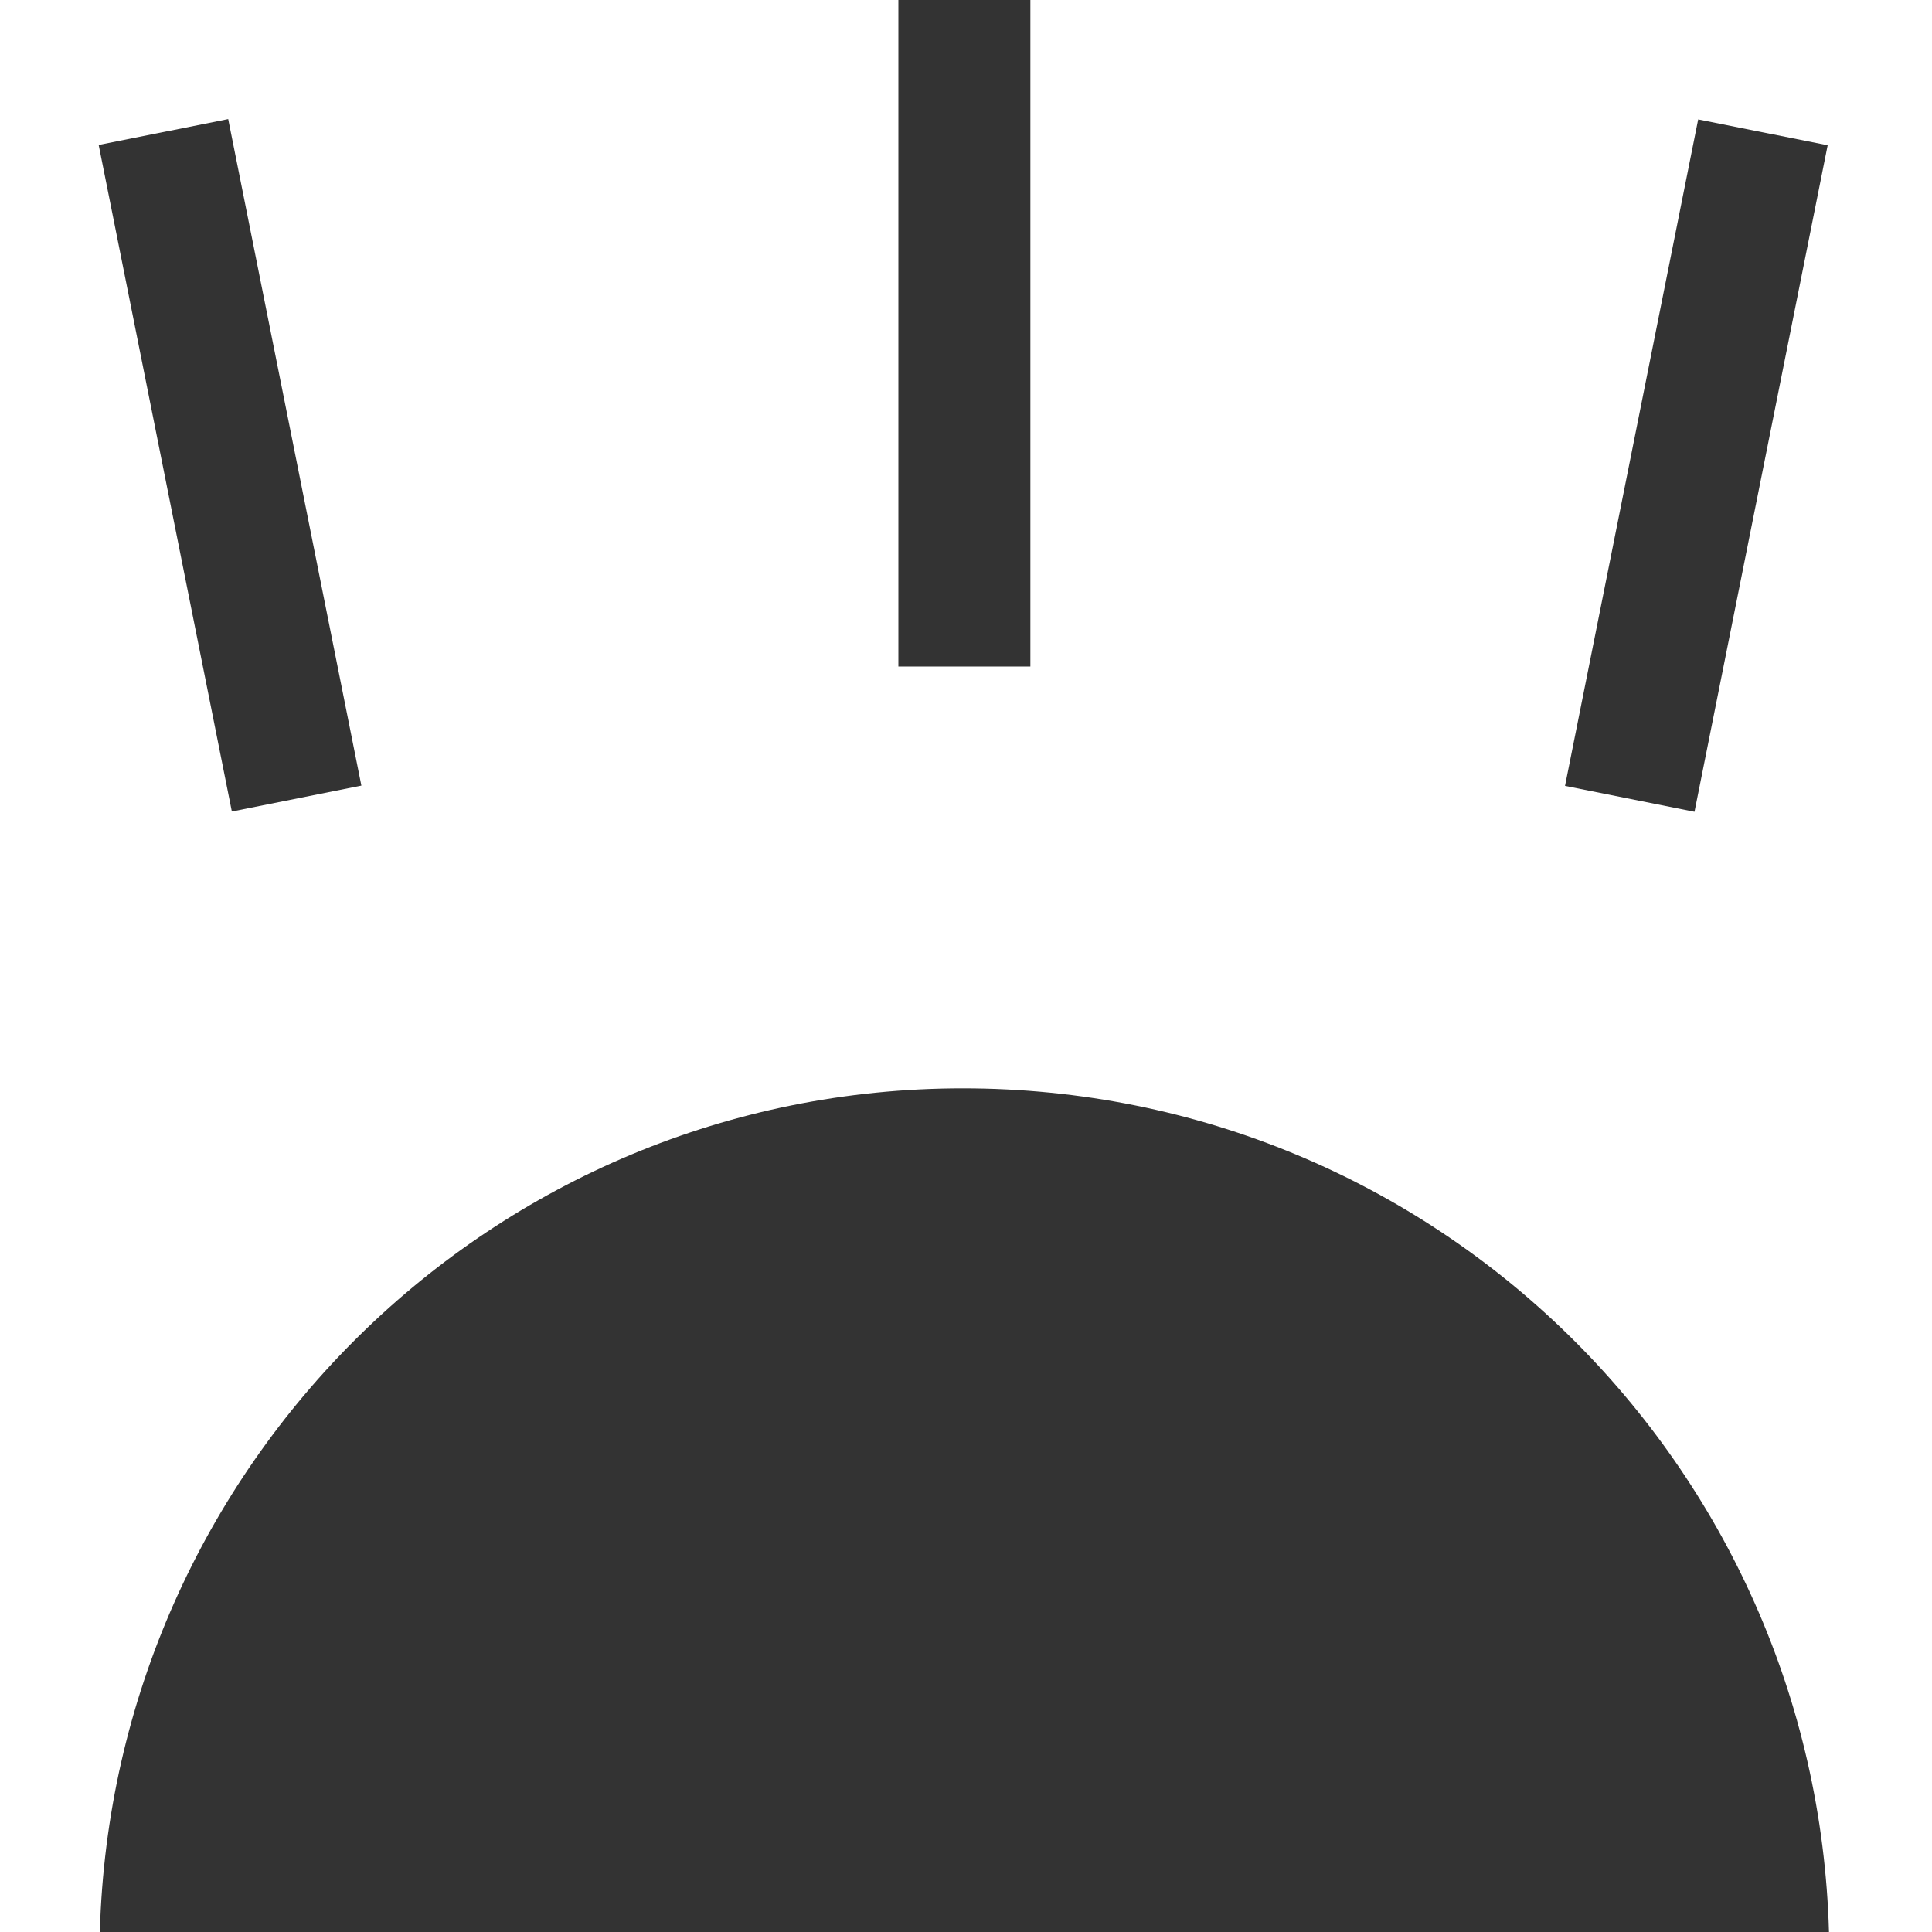 <?xml version="1.0" encoding="utf-8"?>
<!-- Generator: Adobe Illustrator 14.0.0, SVG Export Plug-In . SVG Version: 6.00 Build 43363)  -->
<!DOCTYPE svg PUBLIC "-//W3C//DTD SVG 1.1//EN" "http://www.w3.org/Graphics/SVG/1.1/DTD/svg11.dtd">
<svg version="1.1" id="レイヤー_1" xmlns="http://www.w3.org/2000/svg" xmlns:xlink="http://www.w3.org/1999/xlink" x="0px"
	 y="0px" width="50px" height="50px" viewBox="0 0 50 50" enable-background="new 0 0 50 50" xml:space="preserve">
<g id="印刷青" display="none">
	<g display="inline">
		<rect y="47.5" fill="#00A0EA" width="50" height="2.5"/>
		<path fill="#00A0EA" d="M42.916,50H7.083V12.667h35.833V50z M9.583,47.5h30.833V15.167H9.583V47.5z"/>
		<rect x="23.75" y="6.75" fill="#00A0E9" width="2.5" height="16.667"/>
		<polygon fill="#00A0E9" points="32.25,7.333 25,0.083 17.75,7.333 		"/>
	</g>
</g>
<g id="レイヤー_2" display="none">
	<g display="inline">
		<path fill="#FFFFFF" d="M31,19.5h19L34.75,30.916l5.834,18.25L25,37.916L9.417,49.166l5.833-18.25L0,19.5h19l6-18.583L31,19.5z"/>
	</g>
</g>
<g id="レイヤー_3">
	<g>
		<path fill="#333333" d="M47.334,50C47,37.916,37.166,28.166,24.917,28.166c-12.167,0-22,9.75-22.333,21.834H47.334z"/>
		<rect x="23.25" fill="#333333" width="3.416" height="17.25"/>
		
			<rect x="35.103" y="10.318" transform="matrix(-0.196 0.981 -0.981 -0.196 64.302 -28.654)" fill="#333333" width="17.583" height="3.416"/>
		
			<rect x="4.244" y="3.256" transform="matrix(-0.981 0.196 -0.196 -0.981 14.154 22.694)" fill="#333333" width="3.417" height="17.584"/>
	</g>
</g>
</svg>
